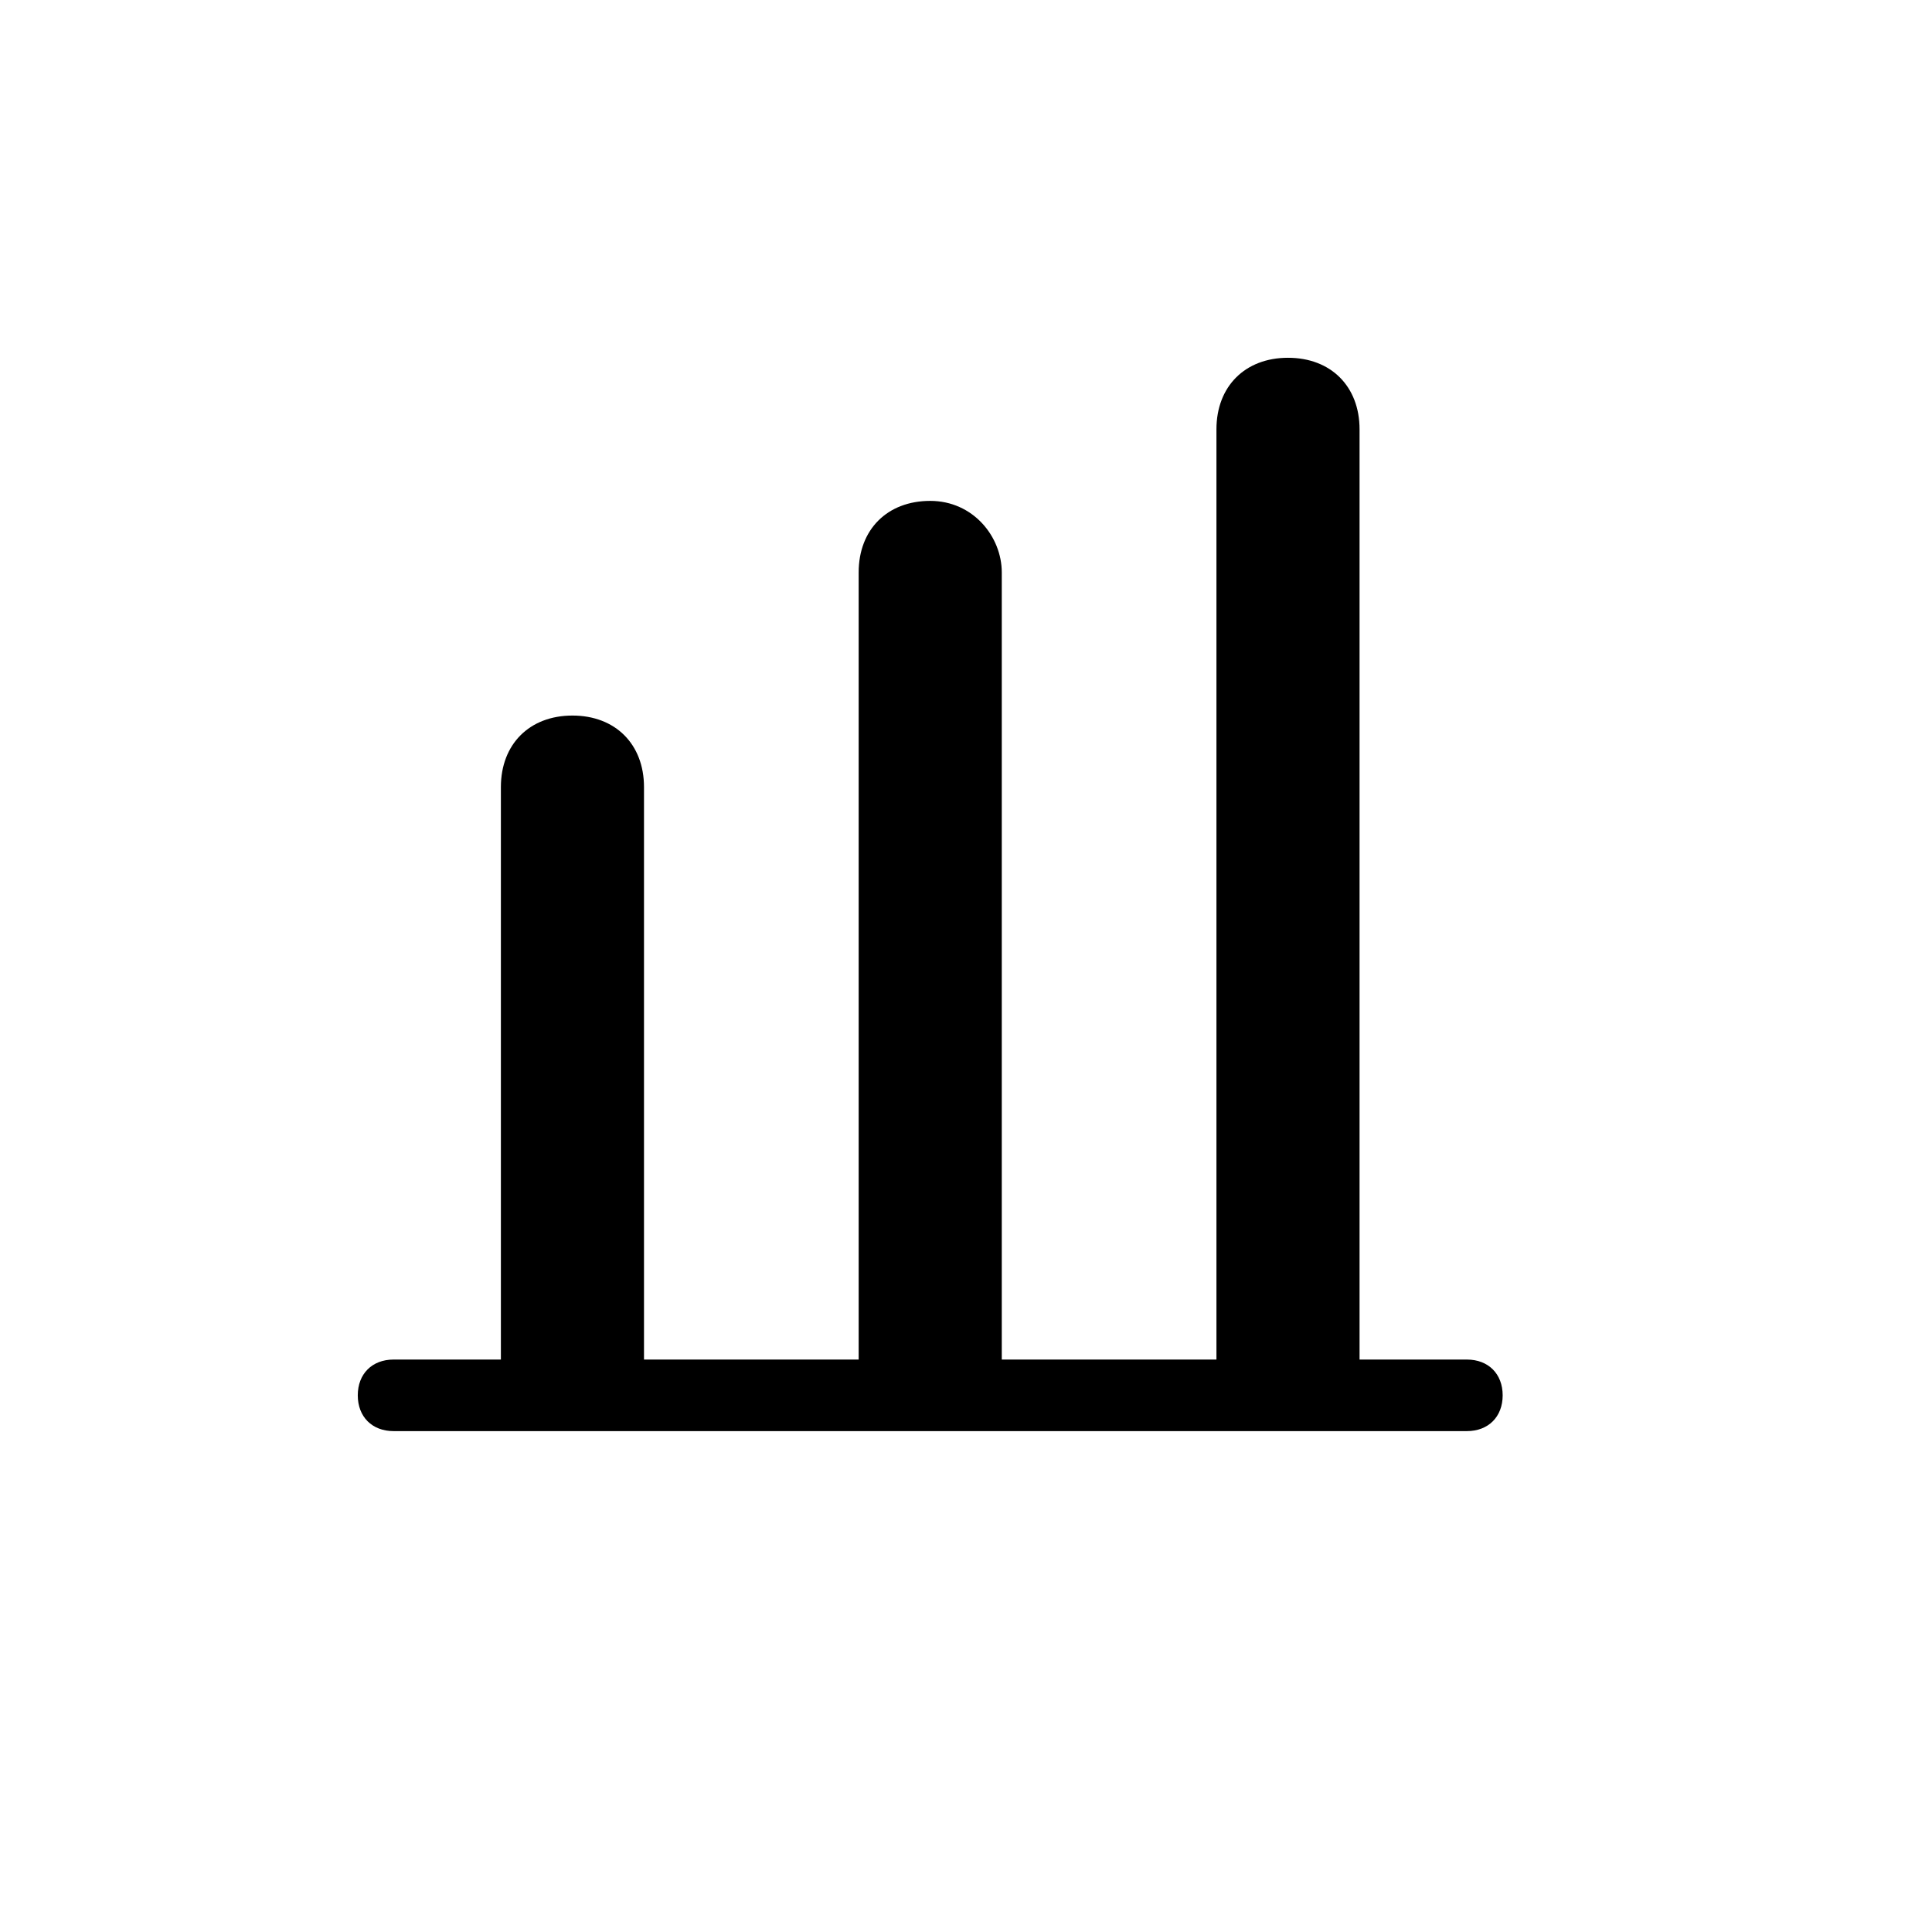 <?xml version="1.0" standalone="no"?><!DOCTYPE svg PUBLIC "-//W3C//DTD SVG 1.1//EN" "http://www.w3.org/Graphics/SVG/1.1/DTD/svg11.dtd"><svg t="1520320634631" class="icon" style="" viewBox="0 0 1024 1024" version="1.1" xmlns="http://www.w3.org/2000/svg" p-id="1527" xmlns:xlink="http://www.w3.org/1999/xlink" width="64" height="64"><defs><style type="text/css"></style></defs><path d="M777.481 720.593H720.593V227.556c0-22.756-15.17-37.926-37.926-37.926s-37.926 15.17-37.926 37.926v493.037h-113.778V303.407c0-18.963-15.17-37.926-37.926-37.926s-37.926 15.17-37.926 37.926v417.185H341.333v-303.407c0-22.756-15.17-37.926-37.926-37.926s-37.926 15.17-37.926 37.926v303.407H208.593c-11.378 0-18.963 7.585-18.963 18.963s7.585 18.963 18.963 18.963h568.889c11.378 0 18.963-7.585 18.963-18.963s-7.585-18.963-18.963-18.963z" p-id="1528"></path></svg>
